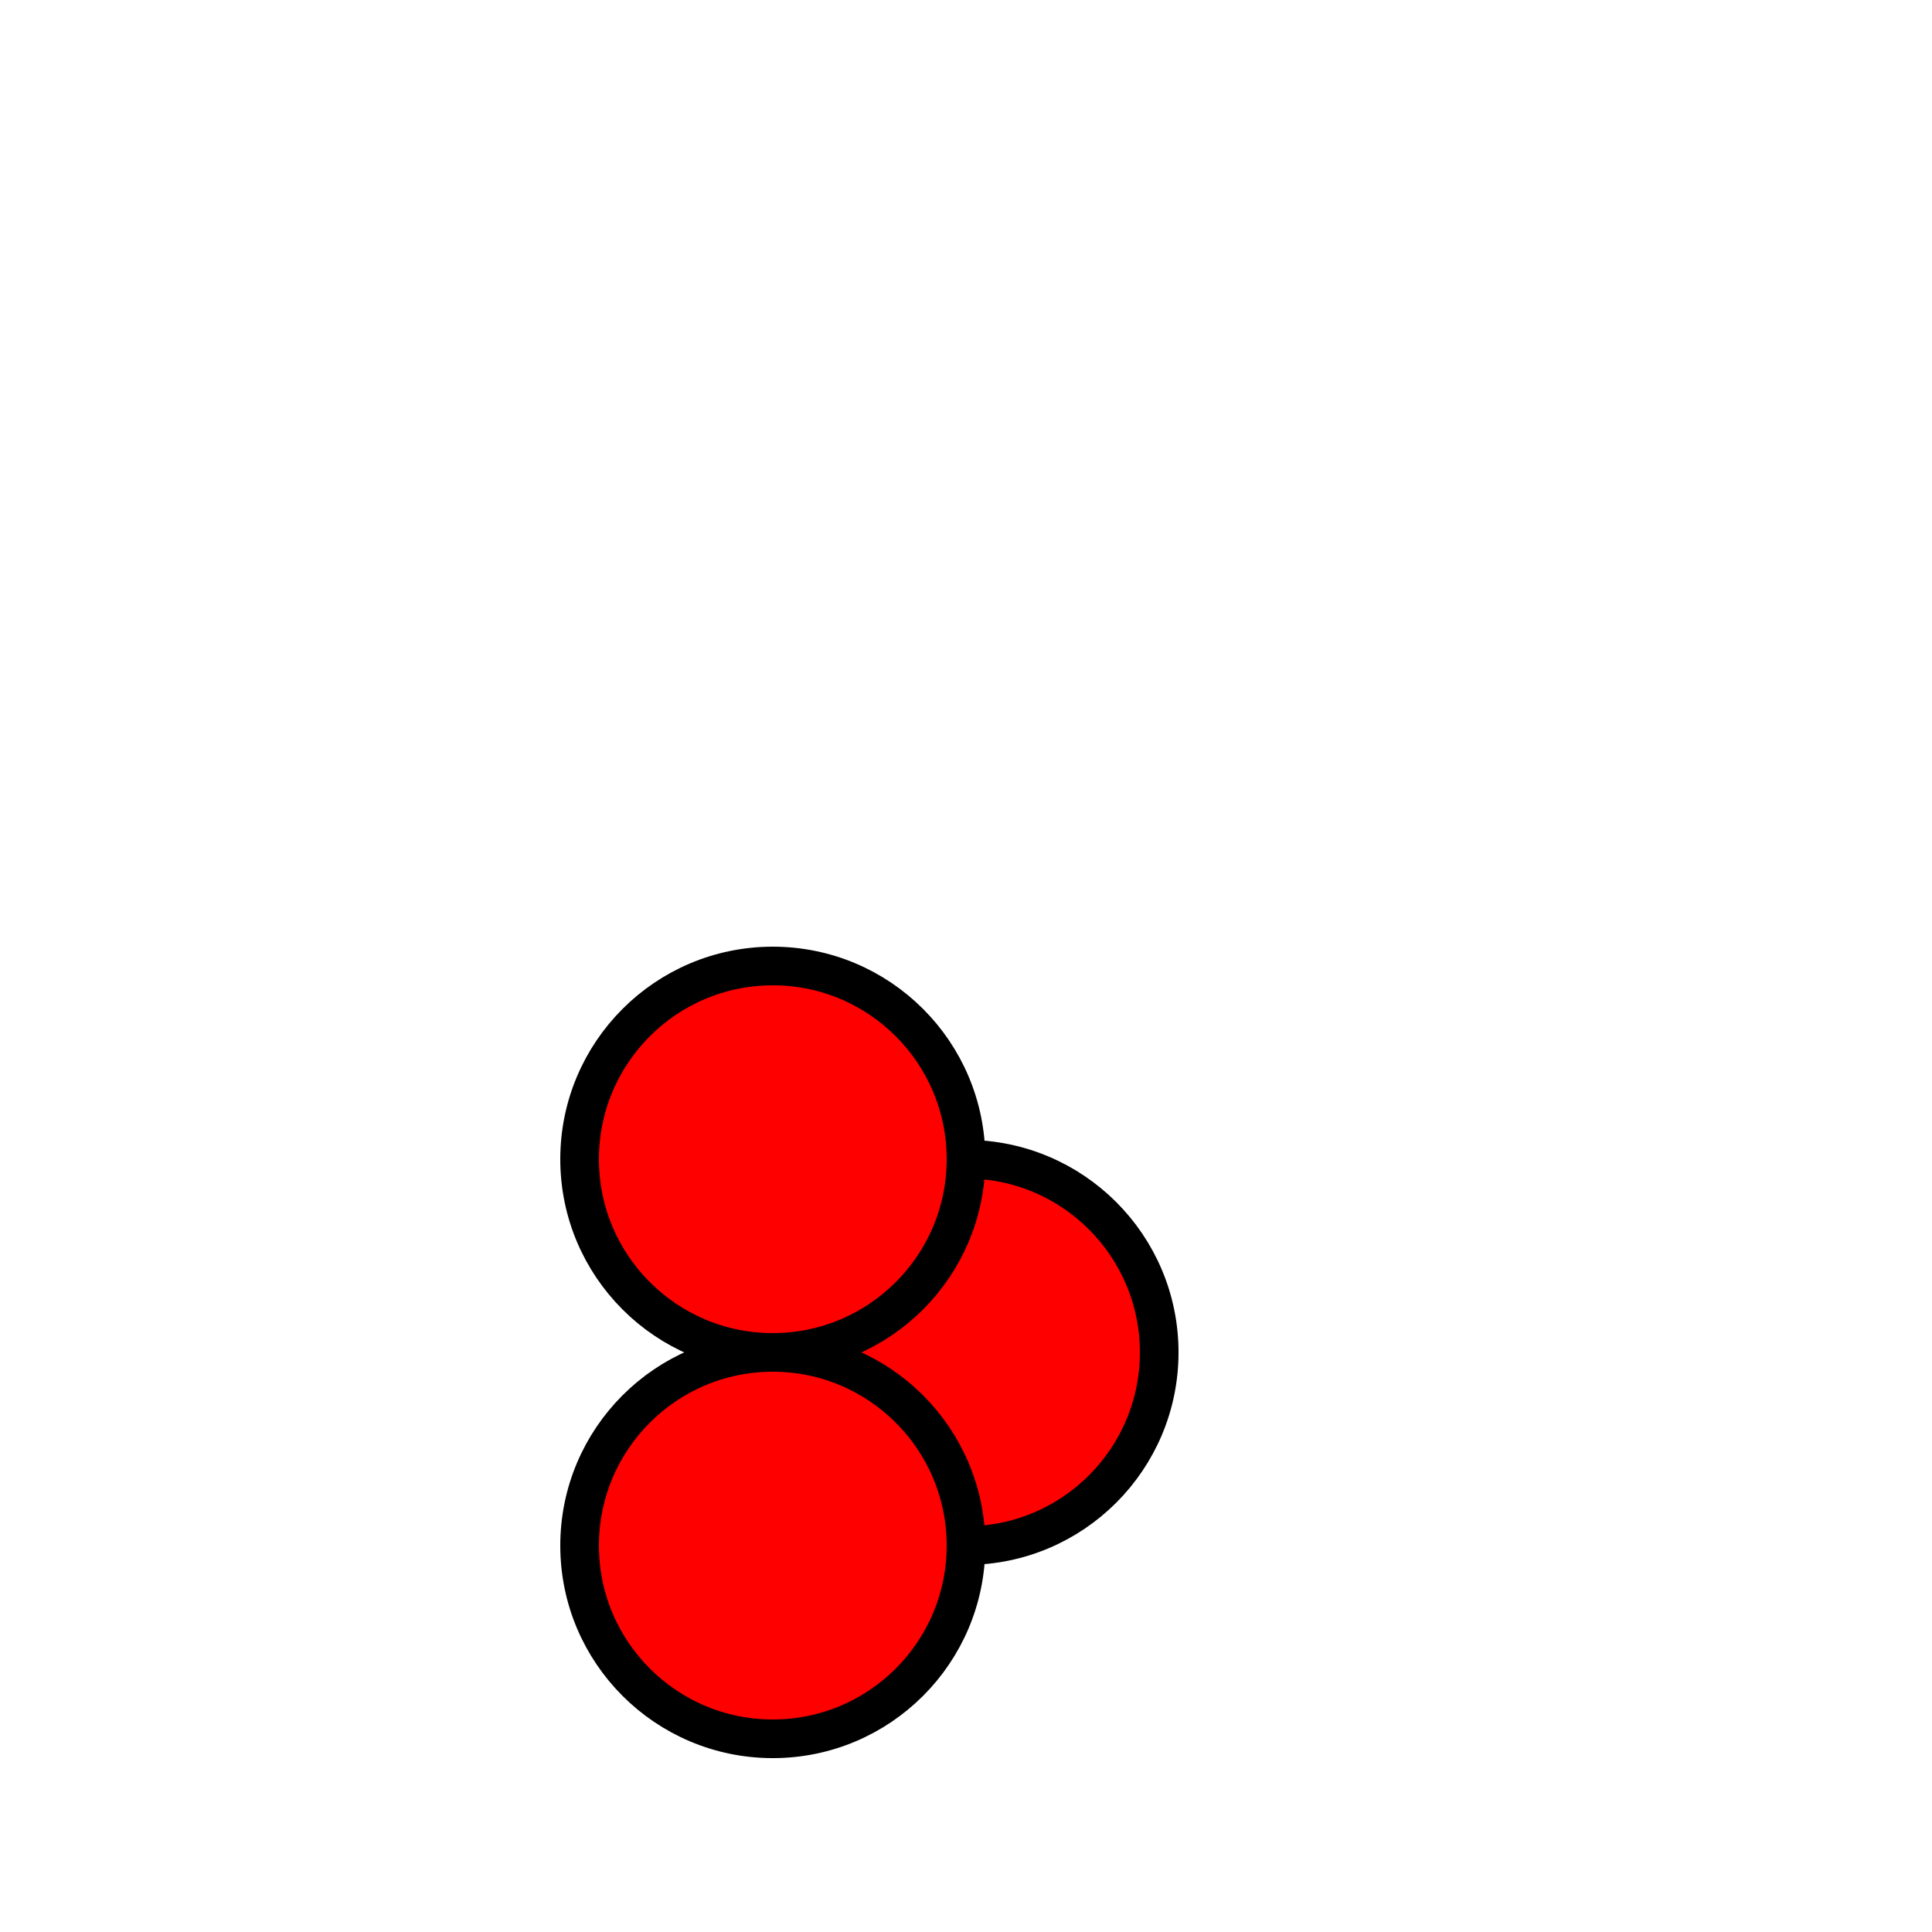 <svg xmlns='http://www.w3.org/2000/svg' version='1.1' width='100' height='100'>
     <g stroke='black' stroke-width='2' fill='red'>
         <circle cx='50' cy='70' r='10'/>
         <circle cx='40' cy='60' r='10'/>
         <circle cx='40' cy='80' r='10'/>
     </g>
</svg>
